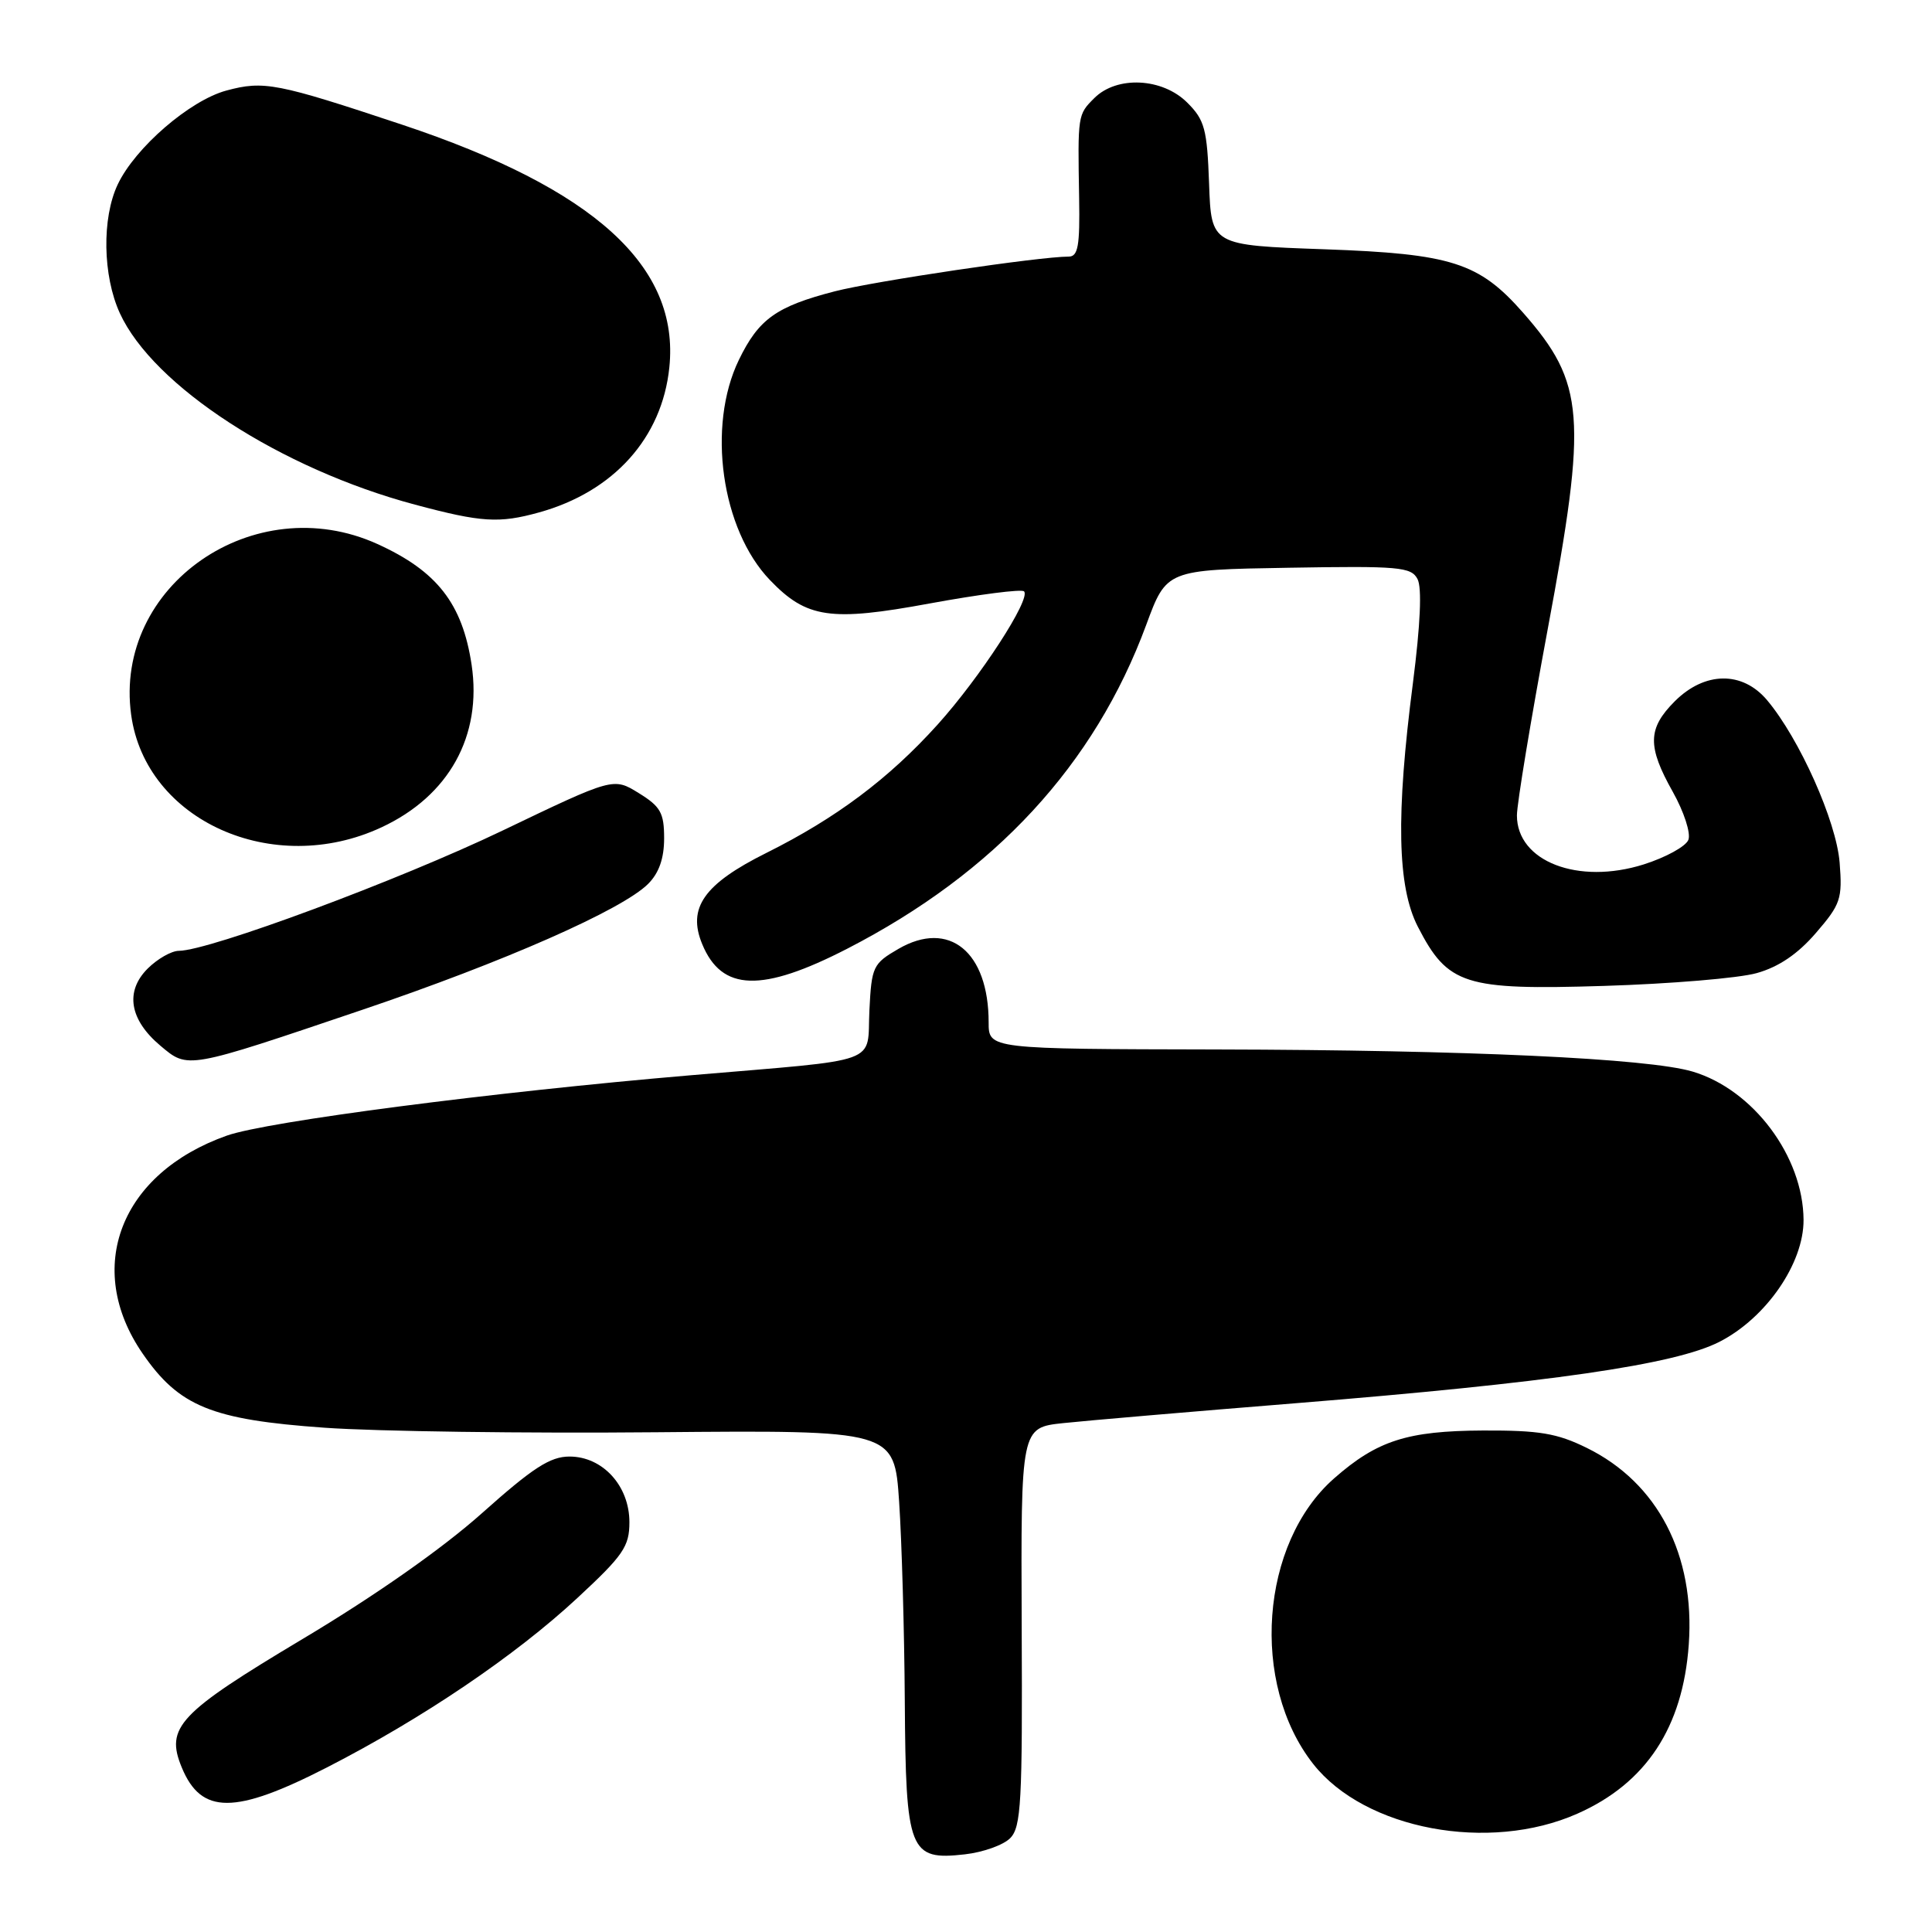 <?xml version="1.0" encoding="UTF-8" standalone="no"?>
<!DOCTYPE svg PUBLIC "-//W3C//DTD SVG 1.1//EN" "http://www.w3.org/Graphics/SVG/1.1/DTD/svg11.dtd" >
<svg xmlns="http://www.w3.org/2000/svg" xmlns:xlink="http://www.w3.org/1999/xlink" version="1.1" viewBox="0 0 256 256">
 <g >
 <path fill="currentColor"
d=" M 133.85 243.57 C 135.31 242.11 135.49 238.80 135.38 215.54 C 135.27 189.17 135.27 189.17 140.88 188.57 C 143.97 188.24 157.75 187.06 171.50 185.95 C 205.33 183.22 221.93 180.82 227.83 177.80 C 234.02 174.64 239.01 167.41 238.98 161.64 C 238.93 153.23 232.31 144.38 224.28 141.99 C 218.41 140.24 194.40 139.13 161.25 139.06 C 131.00 139.00 131.00 139.00 131.00 135.47 C 131.00 126.11 125.76 121.84 119.05 125.73 C 115.67 127.69 115.49 128.07 115.20 133.88 C 114.85 141.15 117.22 140.29 91.50 142.48 C 65.25 144.71 35.38 148.60 30.07 150.47 C 15.95 155.46 11.09 168.01 18.89 179.34 C 23.72 186.36 28.03 188.12 43.00 189.18 C 49.88 189.67 69.67 189.94 87.00 189.78 C 118.50 189.50 118.50 189.50 119.14 199.00 C 119.49 204.22 119.83 216.11 119.89 225.42 C 120.02 245.37 120.48 246.54 127.85 245.71 C 130.25 245.44 132.95 244.48 133.85 243.57 Z  M 209.01 240.32 C 218.12 236.29 222.99 228.89 223.77 217.92 C 224.62 206.03 219.66 196.47 210.25 191.85 C 206.31 189.91 203.96 189.52 196.50 189.55 C 186.47 189.60 182.48 190.88 176.78 195.89 C 166.99 204.49 165.63 223.08 174.01 233.74 C 180.84 242.42 197.30 245.52 209.01 240.32 Z  M 43.31 234.20 C 55.99 227.70 68.28 219.39 76.54 211.71 C 82.60 206.09 83.40 204.91 83.40 201.70 C 83.40 196.88 79.86 193.00 75.46 193.00 C 72.90 193.00 70.60 194.49 63.88 200.49 C 58.65 205.16 49.75 211.41 40.17 217.13 C 23.64 227.01 21.88 228.88 24.09 234.21 C 26.67 240.45 31.11 240.45 43.31 234.20 Z  M 47.99 133.81 C 66.79 127.45 82.45 120.55 85.88 117.12 C 87.32 115.68 88.00 113.74 88.00 111.08 C 88.00 107.71 87.53 106.87 84.64 105.09 C 81.28 103.01 81.28 103.01 66.58 110.06 C 52.88 116.63 27.78 125.96 23.70 125.99 C 22.72 125.99 20.85 127.06 19.56 128.35 C 16.54 131.37 17.16 135.12 21.25 138.56 C 24.94 141.66 24.62 141.72 47.99 133.81 Z  M 232.78 128.94 C 235.68 128.13 238.22 126.41 240.62 123.62 C 243.90 119.82 244.14 119.10 243.76 114.29 C 243.32 108.81 238.45 97.90 234.16 92.79 C 230.89 88.89 225.90 88.95 221.92 92.92 C 218.31 96.54 218.26 98.89 221.67 104.95 C 223.13 107.56 224.06 110.40 223.72 111.28 C 223.39 112.15 220.73 113.61 217.80 114.54 C 209.11 117.28 201.00 114.15 201.00 108.05 C 201.00 106.51 202.84 95.40 205.08 83.37 C 210.35 55.15 210.01 50.77 201.83 41.45 C 195.97 34.78 192.35 33.63 175.50 33.03 C 160.50 32.50 160.50 32.50 160.21 24.35 C 159.95 17.11 159.63 15.90 157.32 13.60 C 154.03 10.31 147.99 10.01 145.00 13.00 C 142.80 15.20 142.80 15.18 142.99 26.25 C 143.10 32.56 142.85 34.00 141.61 34.00 C 137.74 34.00 115.87 37.25 110.62 38.60 C 102.85 40.61 100.53 42.27 97.90 47.70 C 93.65 56.48 95.58 70.16 102.02 76.86 C 106.88 81.93 110.04 82.39 123.20 79.96 C 129.75 78.76 135.37 78.03 135.69 78.36 C 136.65 79.32 129.88 89.75 124.23 96.02 C 117.77 103.18 110.80 108.40 101.56 113.01 C 93.27 117.14 91.05 120.30 93.05 125.11 C 95.64 131.37 100.93 131.54 112.28 125.70 C 131.84 115.63 145.04 101.33 151.88 82.80 C 154.57 75.50 154.57 75.50 170.74 75.23 C 185.37 74.98 186.99 75.12 187.83 76.73 C 188.43 77.87 188.21 82.78 187.22 90.50 C 184.95 108.05 185.15 117.49 187.87 122.79 C 191.85 130.52 194.02 131.21 212.50 130.64 C 221.30 130.37 230.43 129.61 232.78 128.94 Z  M 50.54 109.63 C 59.49 105.47 63.90 97.51 62.49 88.08 C 61.27 79.98 57.91 75.67 50.00 72.08 C 33.66 64.68 15.03 77.61 17.38 94.72 C 19.30 108.73 36.18 116.32 50.54 109.63 Z  M 71.42 67.90 C 81.31 65.16 87.73 58.02 88.69 48.69 C 90.08 35.28 78.75 25.00 53.25 16.51 C 36.69 11.00 34.96 10.66 29.99 12.00 C 25.15 13.31 17.91 19.56 15.60 24.44 C 13.48 28.90 13.61 36.55 15.88 41.50 C 20.31 51.16 37.20 62.12 55.00 66.87 C 63.78 69.22 66.13 69.37 71.42 67.90 Z "/>
</g>
</svg>